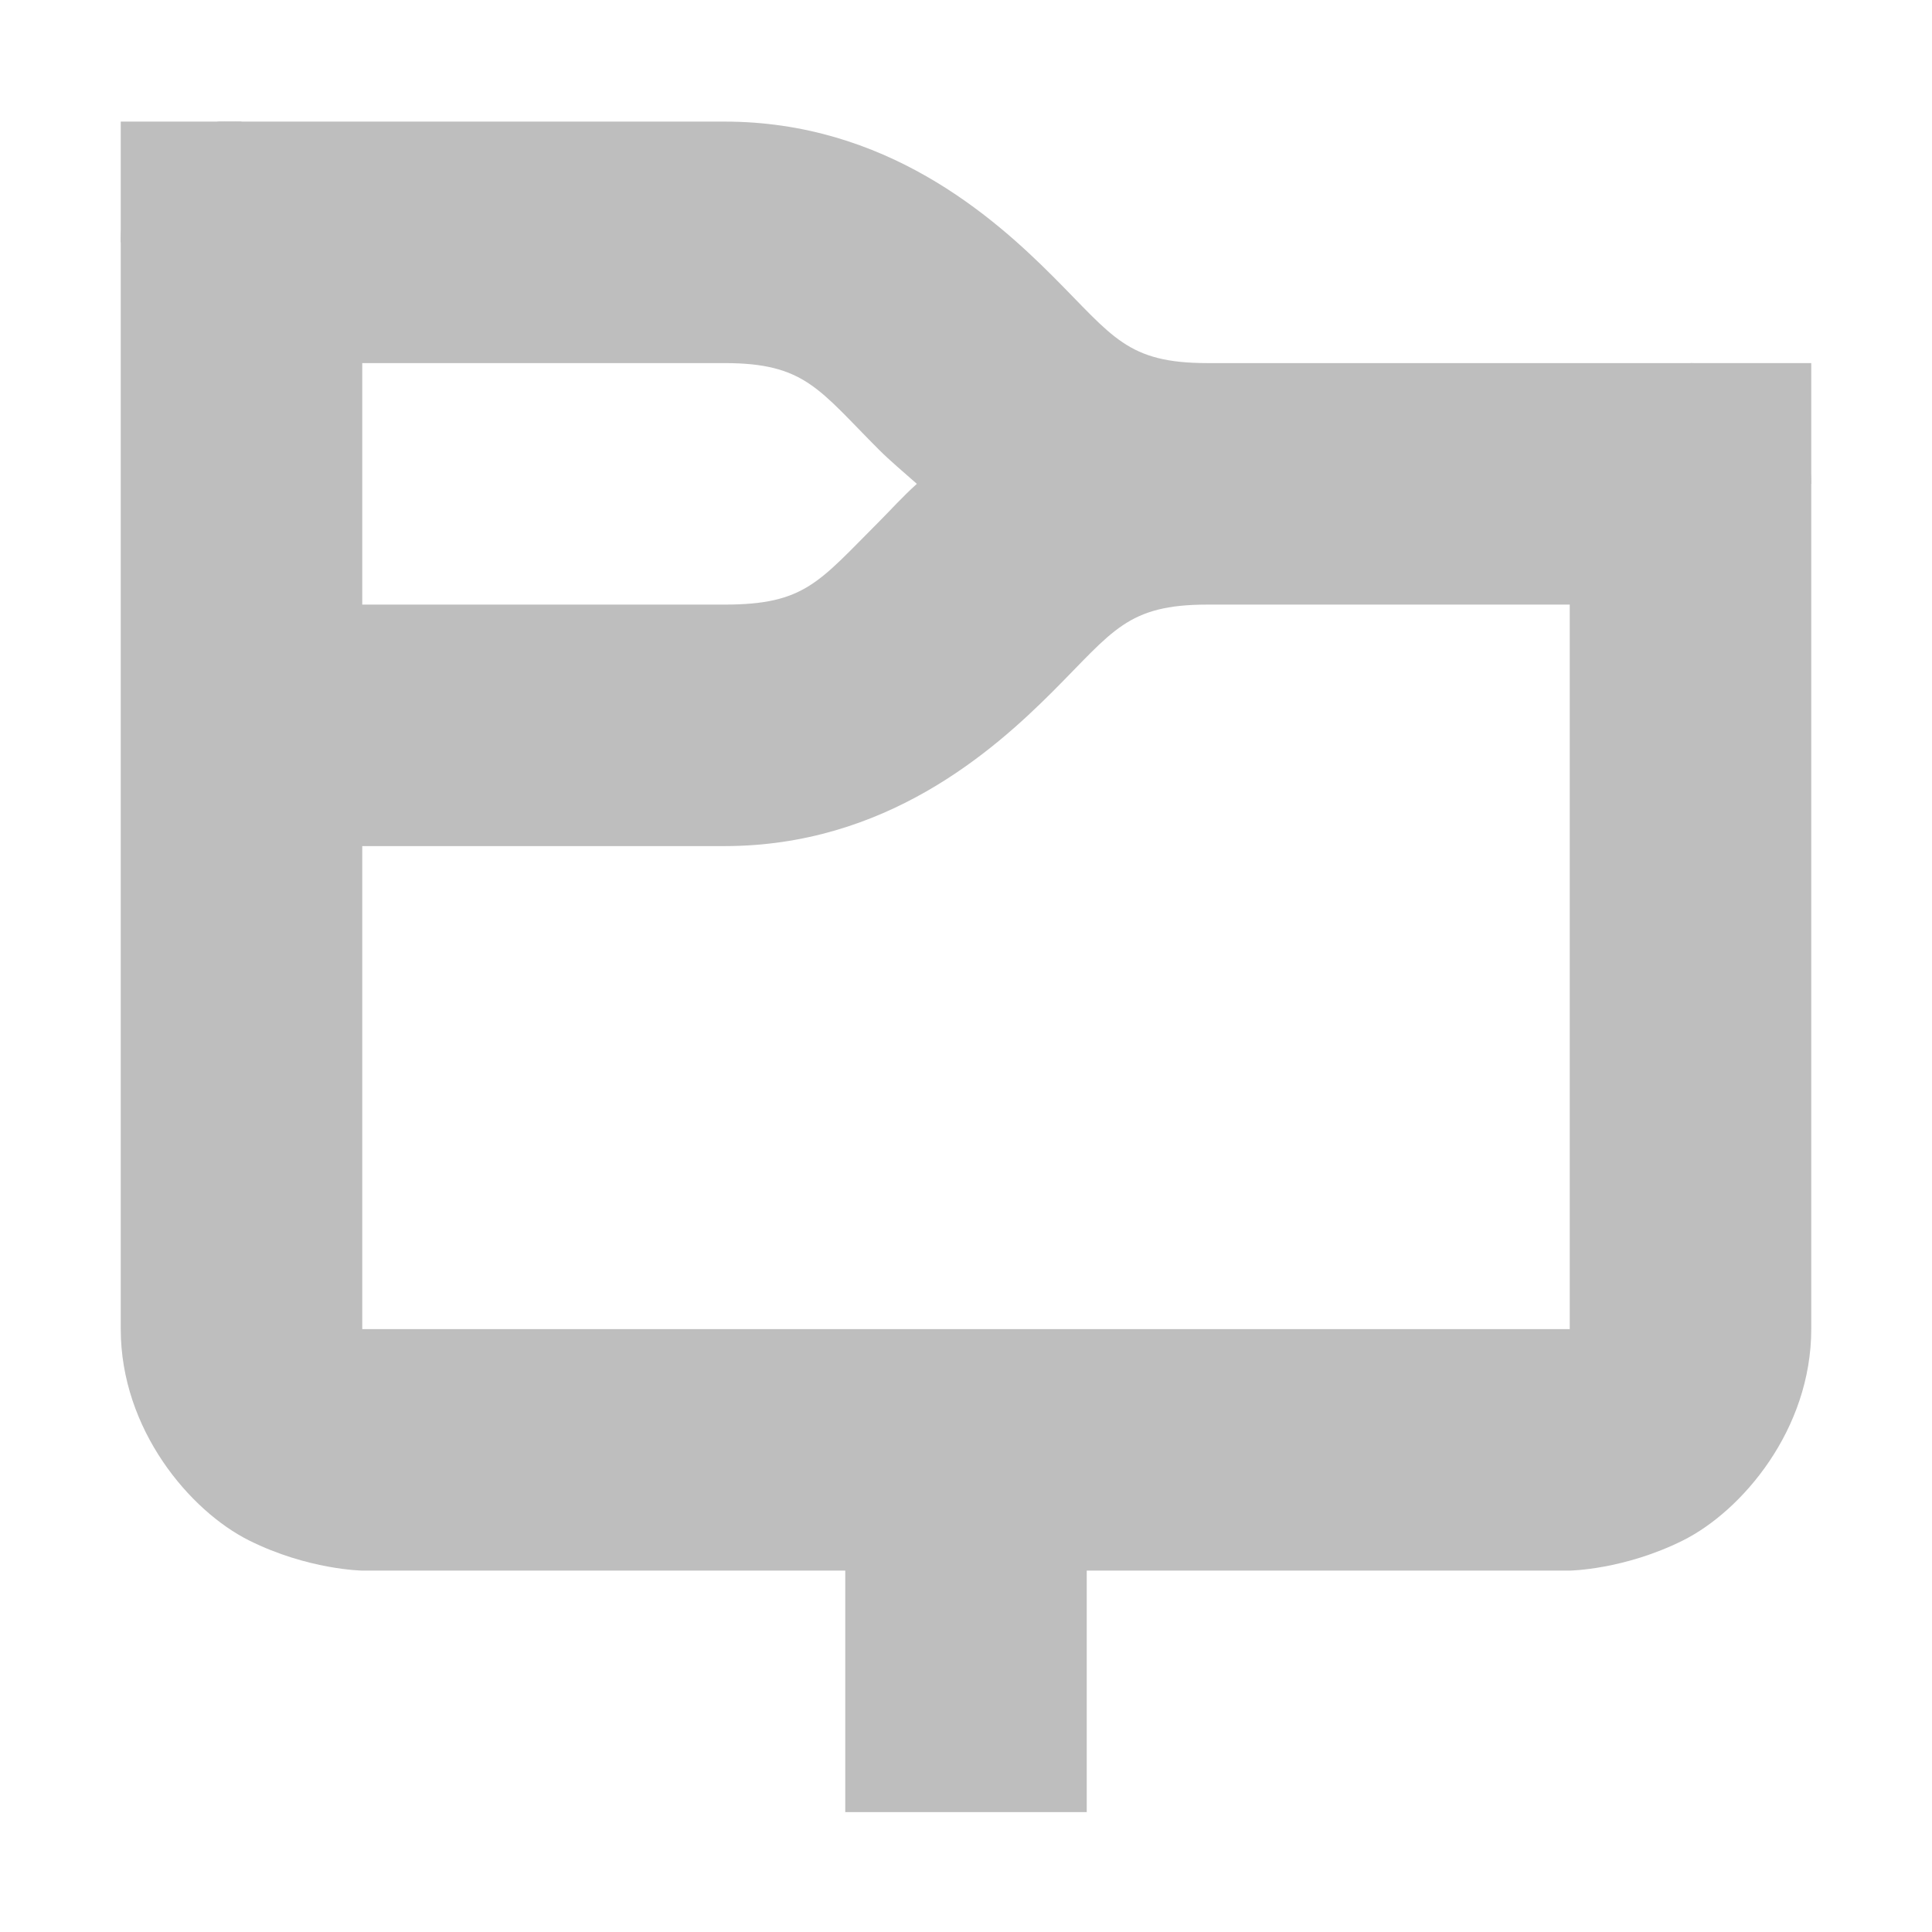<?xml version='1.0' encoding='UTF-8' standalone='no'?>
<!-- Created with Inkscape (http://www.inkscape.org/) -->

<svg xmlns:cc='http://creativecommons.org/ns#' xmlns:dc='http://purl.org/dc/elements/1.1/' sodipodi:docname='folder-remote-symbolic.svg' inkscape:export-filename='/home/sam/img/source-symbolic.png' inkscape:export-xdpi='270' inkscape:export-ydpi='270' height='16' id='svg7384' xmlns:inkscape='http://www.inkscape.org/namespaces/inkscape' xmlns:osb='http://www.openswatchbook.org/uri/2009/osb' xmlns:rdf='http://www.w3.org/1999/02/22-rdf-syntax-ns#' xmlns:sodipodi='http://sodipodi.sourceforge.net/DTD/sodipodi-0.dtd' style='enable-background:new' xmlns:svg='http://www.w3.org/2000/svg' version='1.1' inkscape:version='0.48.4 r9939' width='16' xmlns='http://www.w3.org/2000/svg'>
  <sodipodi:namedview inkscape:bbox-nodes='true' inkscape:bbox-paths='true' bordercolor='#666666' borderlayer='false' borderopacity='1' inkscape:current-layer='layer1' inkscape:cx='-193.95622' inkscape:cy='-206.79714' gridtolerance='10' inkscape:guide-bbox='true' guidetolerance='10' id='namedview88' inkscape:object-nodes='true' inkscape:object-paths='true' objecttolerance='10' pagecolor='#333333' inkscape:pageopacity='1' inkscape:pageshadow='2' showborder='true' showgrid='false' showguides='true' inkscape:showpageshadow='true' inkscape:snap-bbox='true' inkscape:snap-bbox-edge-midpoints='true' inkscape:snap-bbox-midpoints='true' inkscape:snap-global='true' inkscape:snap-grids='true' inkscape:snap-intersection-paths='true' inkscape:snap-nodes='true' inkscape:snap-others='false' inkscape:snap-page='false' inkscape:snap-smooth-nodes='true' inkscape:snap-to-guides='true' inkscape:window-height='702' inkscape:window-maximized='1' inkscape:window-width='1366' inkscape:window-x='0' inkscape:window-y='27' inkscape:zoom='1'>
    <inkscape:grid color='#000000' dotted='false' empcolor='#0800ff' empopacity='0.463' empspacing='4' enabled='true' id='grid4866' opacity='0.165' originx='-480px' originy='-582.007px' snapvisiblegridlinesonly='true' spacingx='0.25px' spacingy='0.25px' type='xygrid' visible='true'/>
  </sodipodi:namedview>
  <title id='title8473'>Moka Symbolic Icon Theme</title>
  <defs id='defs7386'>
    <linearGradient id='linearGradient5606' osb:paint='solid'>
      <stop id='stop5608' offset='0' style='stop-color:#000000;stop-opacity:1;'/>
    </linearGradient>
    <filter inkscape:collect='always' color-interpolation-filters='sRGB' id='filter7554'>
      <feBlend inkscape:collect='always' id='feBlend7556' in2='BackgroundImage' mode='darken'/>
    </filter>
  </defs>
  <g inkscape:groupmode='layer' id='layer9' inkscape:label='status' style='display:inline' transform='translate(-721,365.007)'/>
  <g inkscape:groupmode='layer' id='layer10' inkscape:label='devices' style='display:inline;filter:url(#filter7554)' transform='translate(-721,365.007)'/>
  <g inkscape:groupmode='layer' id='layer1' inkscape:label='places' style='display:inline' transform='translate(-480,-251.993)'>
    
    <path inkscape:connector-curvature='0' d='m 481.812,253 c -0.458,0.087 -0.821,0.533 -0.812,1 l 0,1 0,4 0,4 c 0,0.833 0.574,1.506 1.062,1.75 C 482.551,264.994 483,265 483,265 l 4,0 0,2 2,0 0,-2 4,0 c 0,0 0.449,-0.006 0.938,-0.25 C 494.426,264.506 495,263.833 495,263 l 0,-6 0,-1 c -5e-5,-0.524 -0.476,-1 -1,-1 l -1,0 -3,0 c -0.667,0 -0.781,-0.219 -1.281,-0.719 C 488.219,253.781 487.333,253 486,253 l -4,0 c -0.031,-0.001 -0.062,-0.001 -0.094,0 -0.031,-0.001 -0.062,-0.001 -0.094,0 z m 1.188,2 3,0 c 0.667,0 0.781,0.219 1.281,0.719 0.088,0.088 0.2,0.182 0.312,0.281 -0.119,0.107 -0.22,0.22 -0.312,0.312 -0.5,0.5 -0.615,0.688 -1.281,0.688 l -3,0 0,-2 z m 7,2 3,0 0,6 -10,0 0,-4 3,0 c 1.333,0 2.219,-0.781 2.719,-1.281 0.5,-0.5 0.615,-0.719 1.281,-0.719 z' id='path5949' style='font-size:medium;font-style:normal;font-variant:normal;font-weight:normal;font-stretch:normal;text-indent:0;text-align:start;text-decoration:none;line-height:normal;letter-spacing:normal;word-spacing:normal;text-transform:none;direction:ltr;block-progression:tb;writing-mode:lr-tb;text-anchor:start;baseline-shift:baseline;color:#000000;fill:#bebebe;fill-opacity:1;stroke:none;stroke-width:2;marker:none;visibility:visible;display:inline;overflow:visible;enable-background:accumulate;font-family:Sans;-inkscape-font-specification:Sans'/>
    <rect height='1' id='rect5951' style='color:#000000;fill:#bebebe;fill-opacity:1;fill-rule:nonzero;stroke:none;stroke-width:2;marker:none;visibility:visible;display:inline;overflow:visible;enable-background:new' width='1' x='481' y='253'/>
    <rect height='1' id='rect5953' style='color:#000000;fill:#bebebe;fill-opacity:1;fill-rule:nonzero;stroke:none;stroke-width:2;marker:none;visibility:visible;display:inline;overflow:visible;enable-background:new' width='1' x='494' y='255'/>
  </g>
  <g inkscape:groupmode='layer' id='layer14' inkscape:label='mimetypes' style='display:inline' transform='translate(-721,365.007)'/>
  <g inkscape:groupmode='layer' id='layer15' inkscape:label='emblems' style='display:inline' transform='translate(-721,365.007)'/>
  <g inkscape:groupmode='layer' id='g71291' inkscape:label='emotes' style='display:inline' transform='translate(-721,365.007)'/>
  <g inkscape:groupmode='layer' id='layer2' inkscape:label='categories' style='display:inline' transform='translate(-480,-101.993)'/>
  <g inkscape:groupmode='layer' id='g6058' inkscape:label='apps' style='display:inline' transform='translate(-480,-101.993)'/>
  <g inkscape:groupmode='layer' id='layer12' inkscape:label='actions' style='display:inline' transform='translate(-721,365.007)'/>
</svg>
